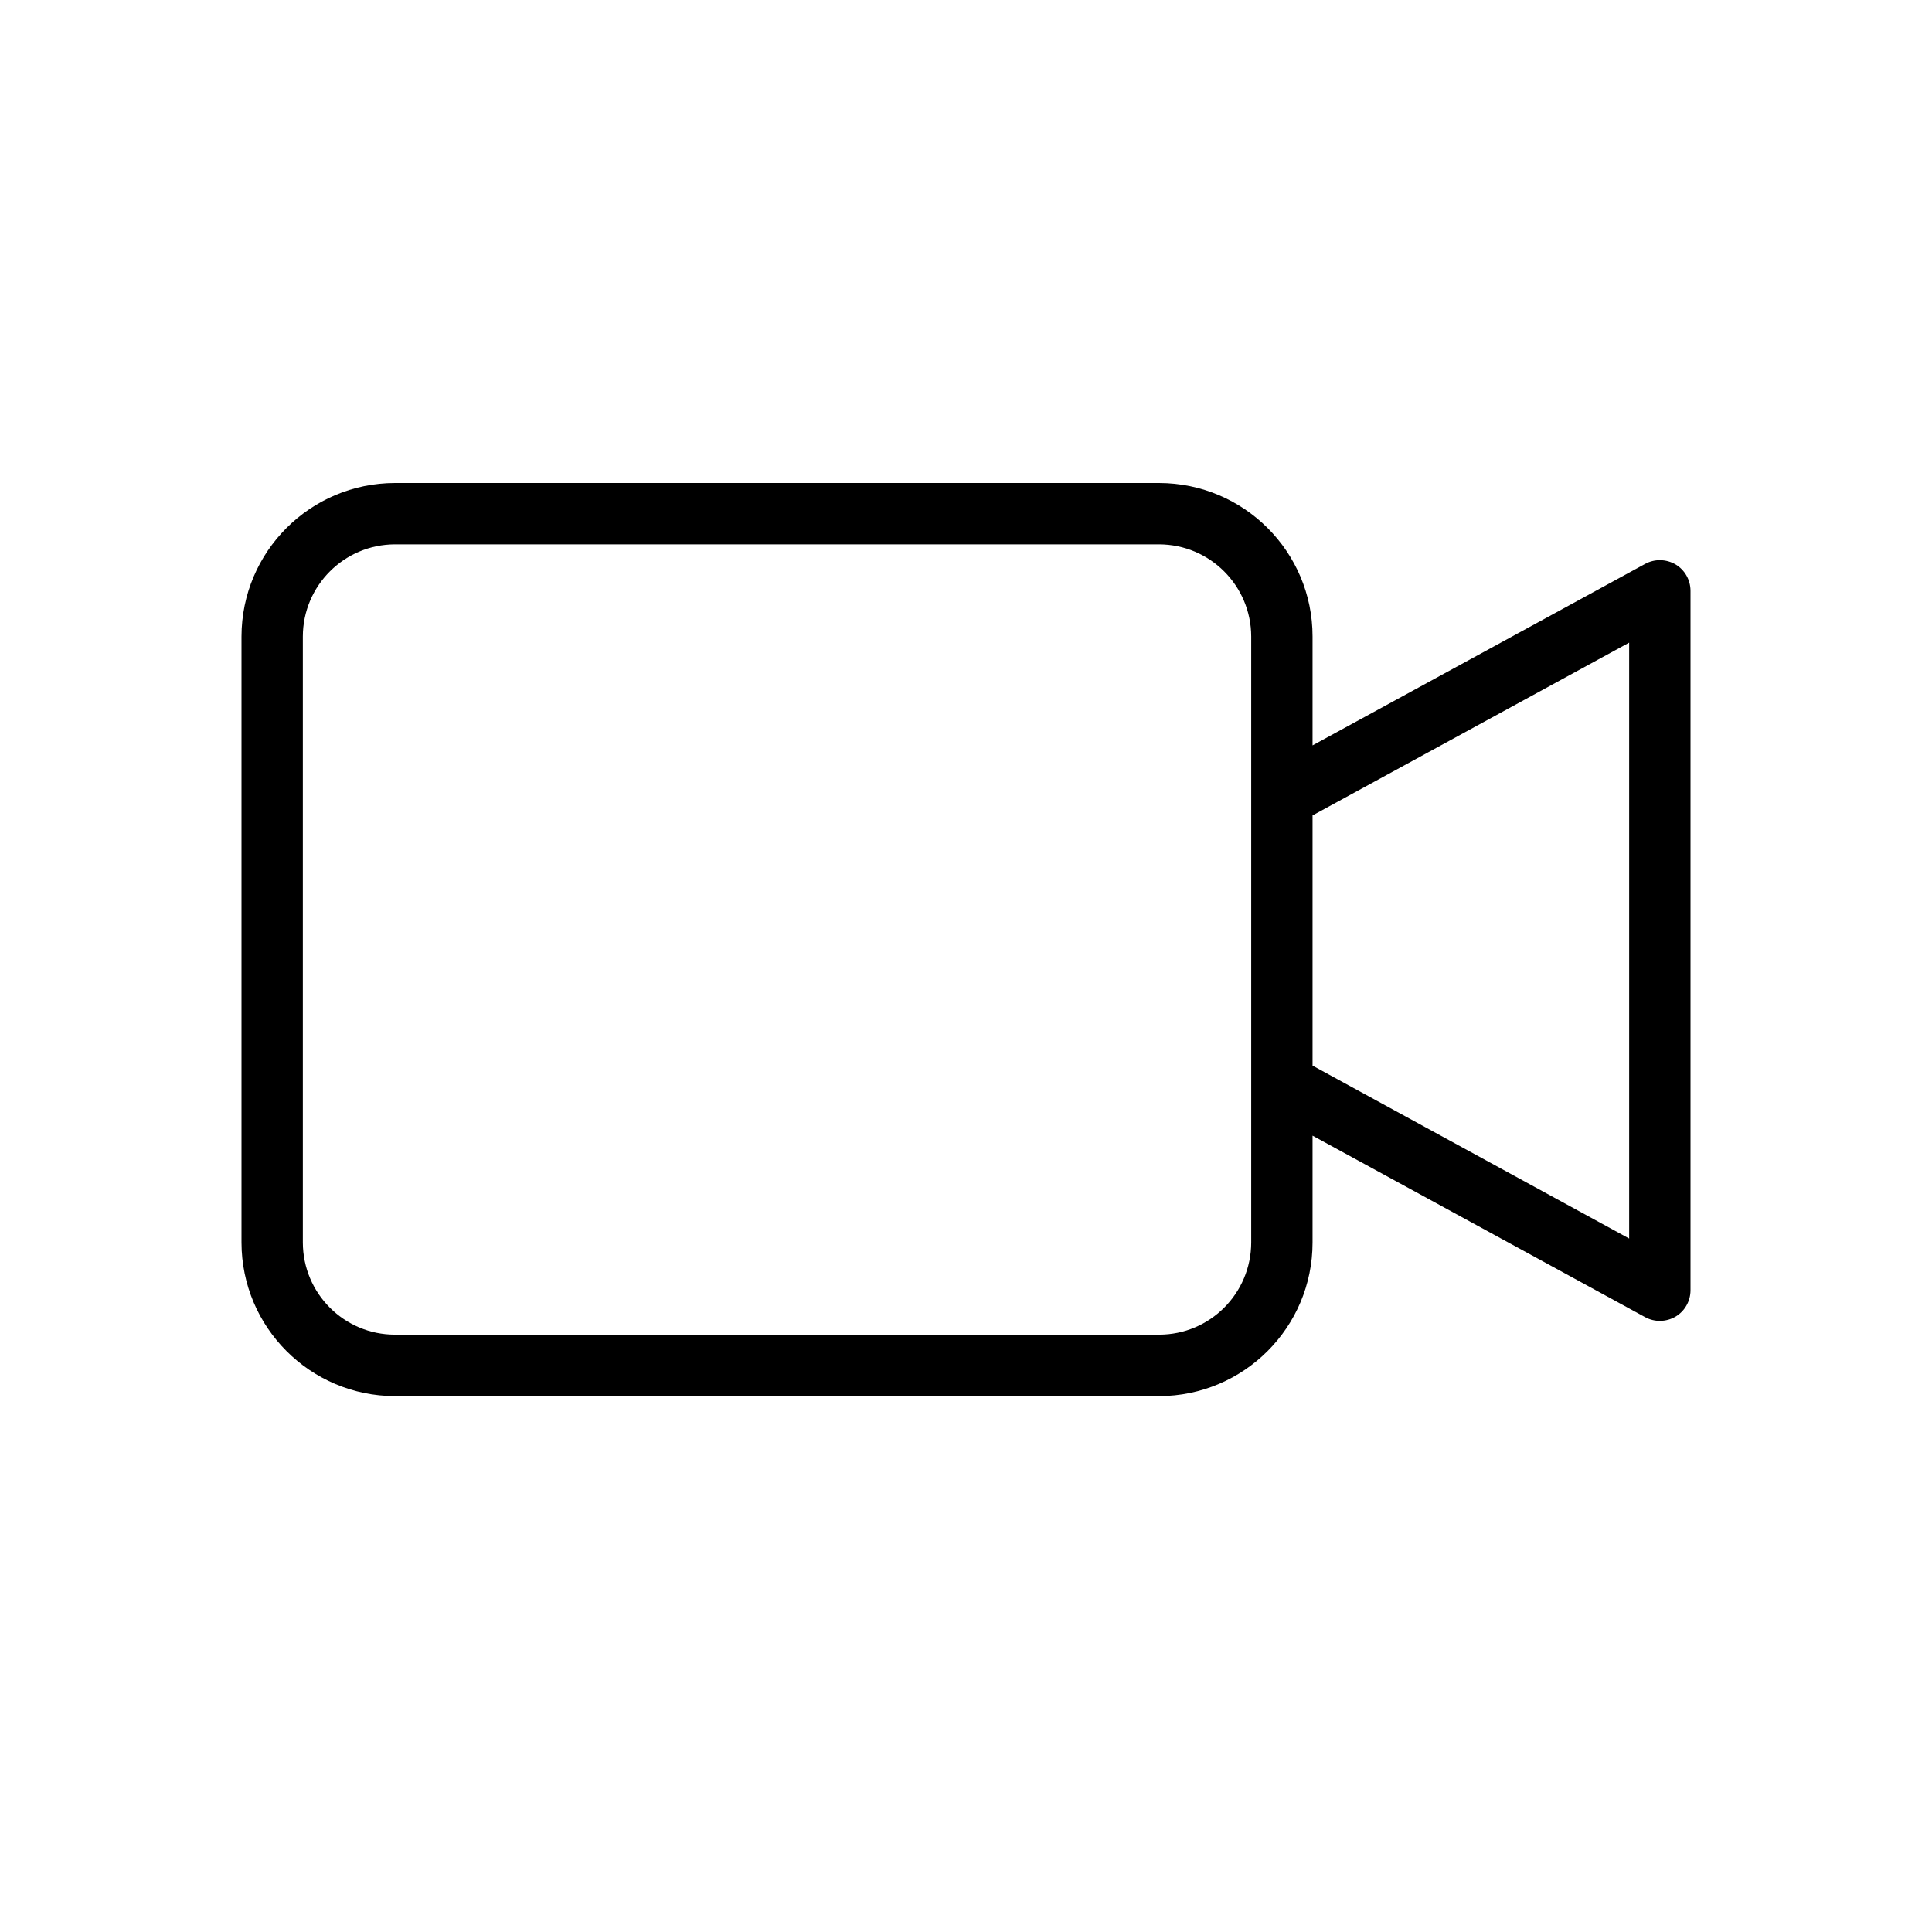 <svg width="16" height="16" viewBox="0 0 16 16" fill="none" xmlns="http://www.w3.org/2000/svg">
<path d="M13.876 4.674C13.798 4.629 13.703 4.627 13.624 4.67L10.87 6.173V5.271C10.87 4.569 10.301 4.001 9.599 4H3.271C2.569 4.001 2.001 4.569 2 5.271V10.29C2.001 10.992 2.569 11.561 3.271 11.562H9.599C10.301 11.561 10.87 10.992 10.87 10.29V9.405L13.624 10.908C13.703 10.951 13.798 10.949 13.876 10.904C13.953 10.858 14 10.775 14 10.685V4.893C14 4.803 13.953 4.72 13.876 4.674ZM10.362 10.29C10.361 10.712 10.02 11.053 9.599 11.053H3.271C2.85 11.053 2.509 10.712 2.508 10.29V5.271C2.509 4.85 2.85 4.509 3.271 4.508H9.599C10.02 4.509 10.361 4.85 10.362 5.271L10.362 10.29ZM13.492 10.257L10.87 8.825V6.753L13.492 5.322V10.257Z" fill="black"/>
</svg>
